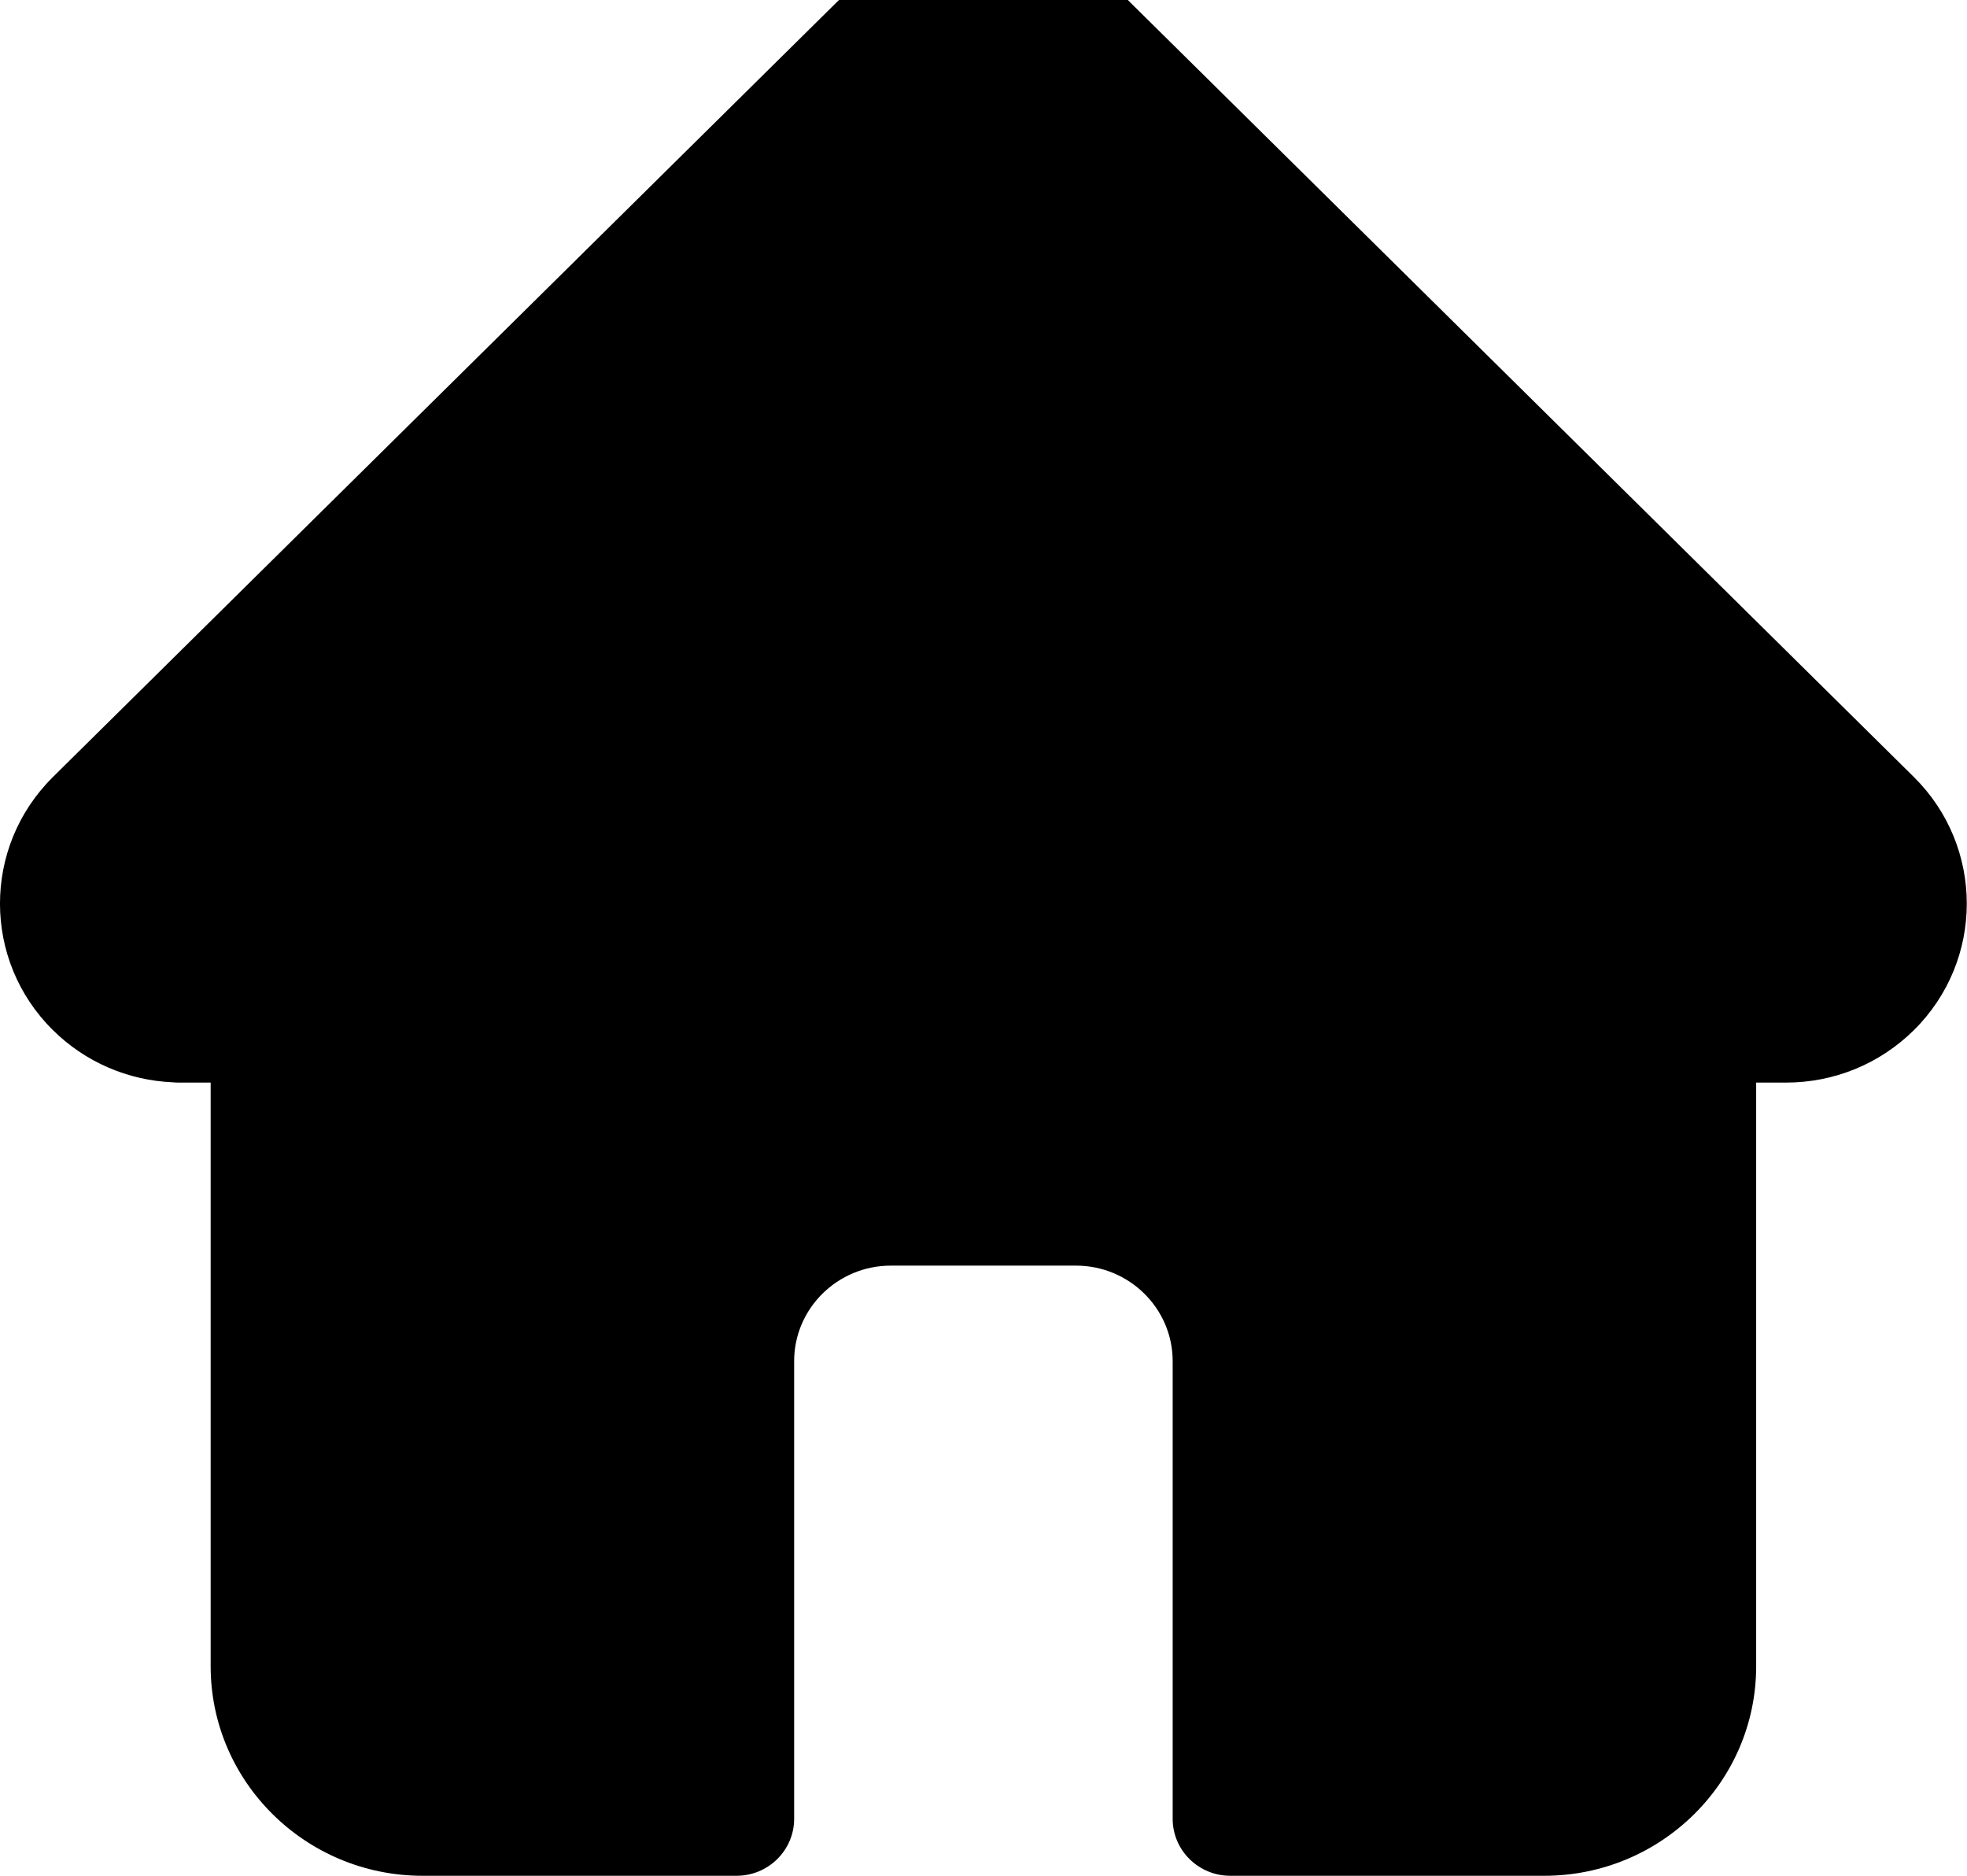 <svg width="86" height="82" viewBox="0 0 86 82" fill="none" xmlns="http://www.w3.org/2000/svg">
<path d="M83.681 33.971C83.679 33.969 83.677 33.967 83.675 33.965L48.594 -0.707C47.099 -2.185 45.111 -3 42.996 -3C40.881 -3 38.893 -2.186 37.397 -0.708L2.334 33.947C2.323 33.959 2.311 33.971 2.299 33.983C-0.772 37.035 -0.767 41.988 2.314 45.032C3.721 46.424 5.58 47.23 7.568 47.314C7.648 47.322 7.73 47.326 7.812 47.326H9.21V72.843C9.21 77.892 13.367 82 18.476 82H32.201C33.592 82 34.721 80.885 34.721 79.51V59.505C34.721 57.201 36.617 55.327 38.948 55.327H47.044C49.375 55.327 51.271 57.201 51.271 59.505V79.51C51.271 80.885 52.399 82 53.791 82H67.515C72.625 82 76.782 77.892 76.782 72.843V47.326H78.078C80.192 47.326 82.18 46.512 83.677 45.034C86.761 41.984 86.762 37.023 83.681 33.971Z" fill="black"/>
</svg>

